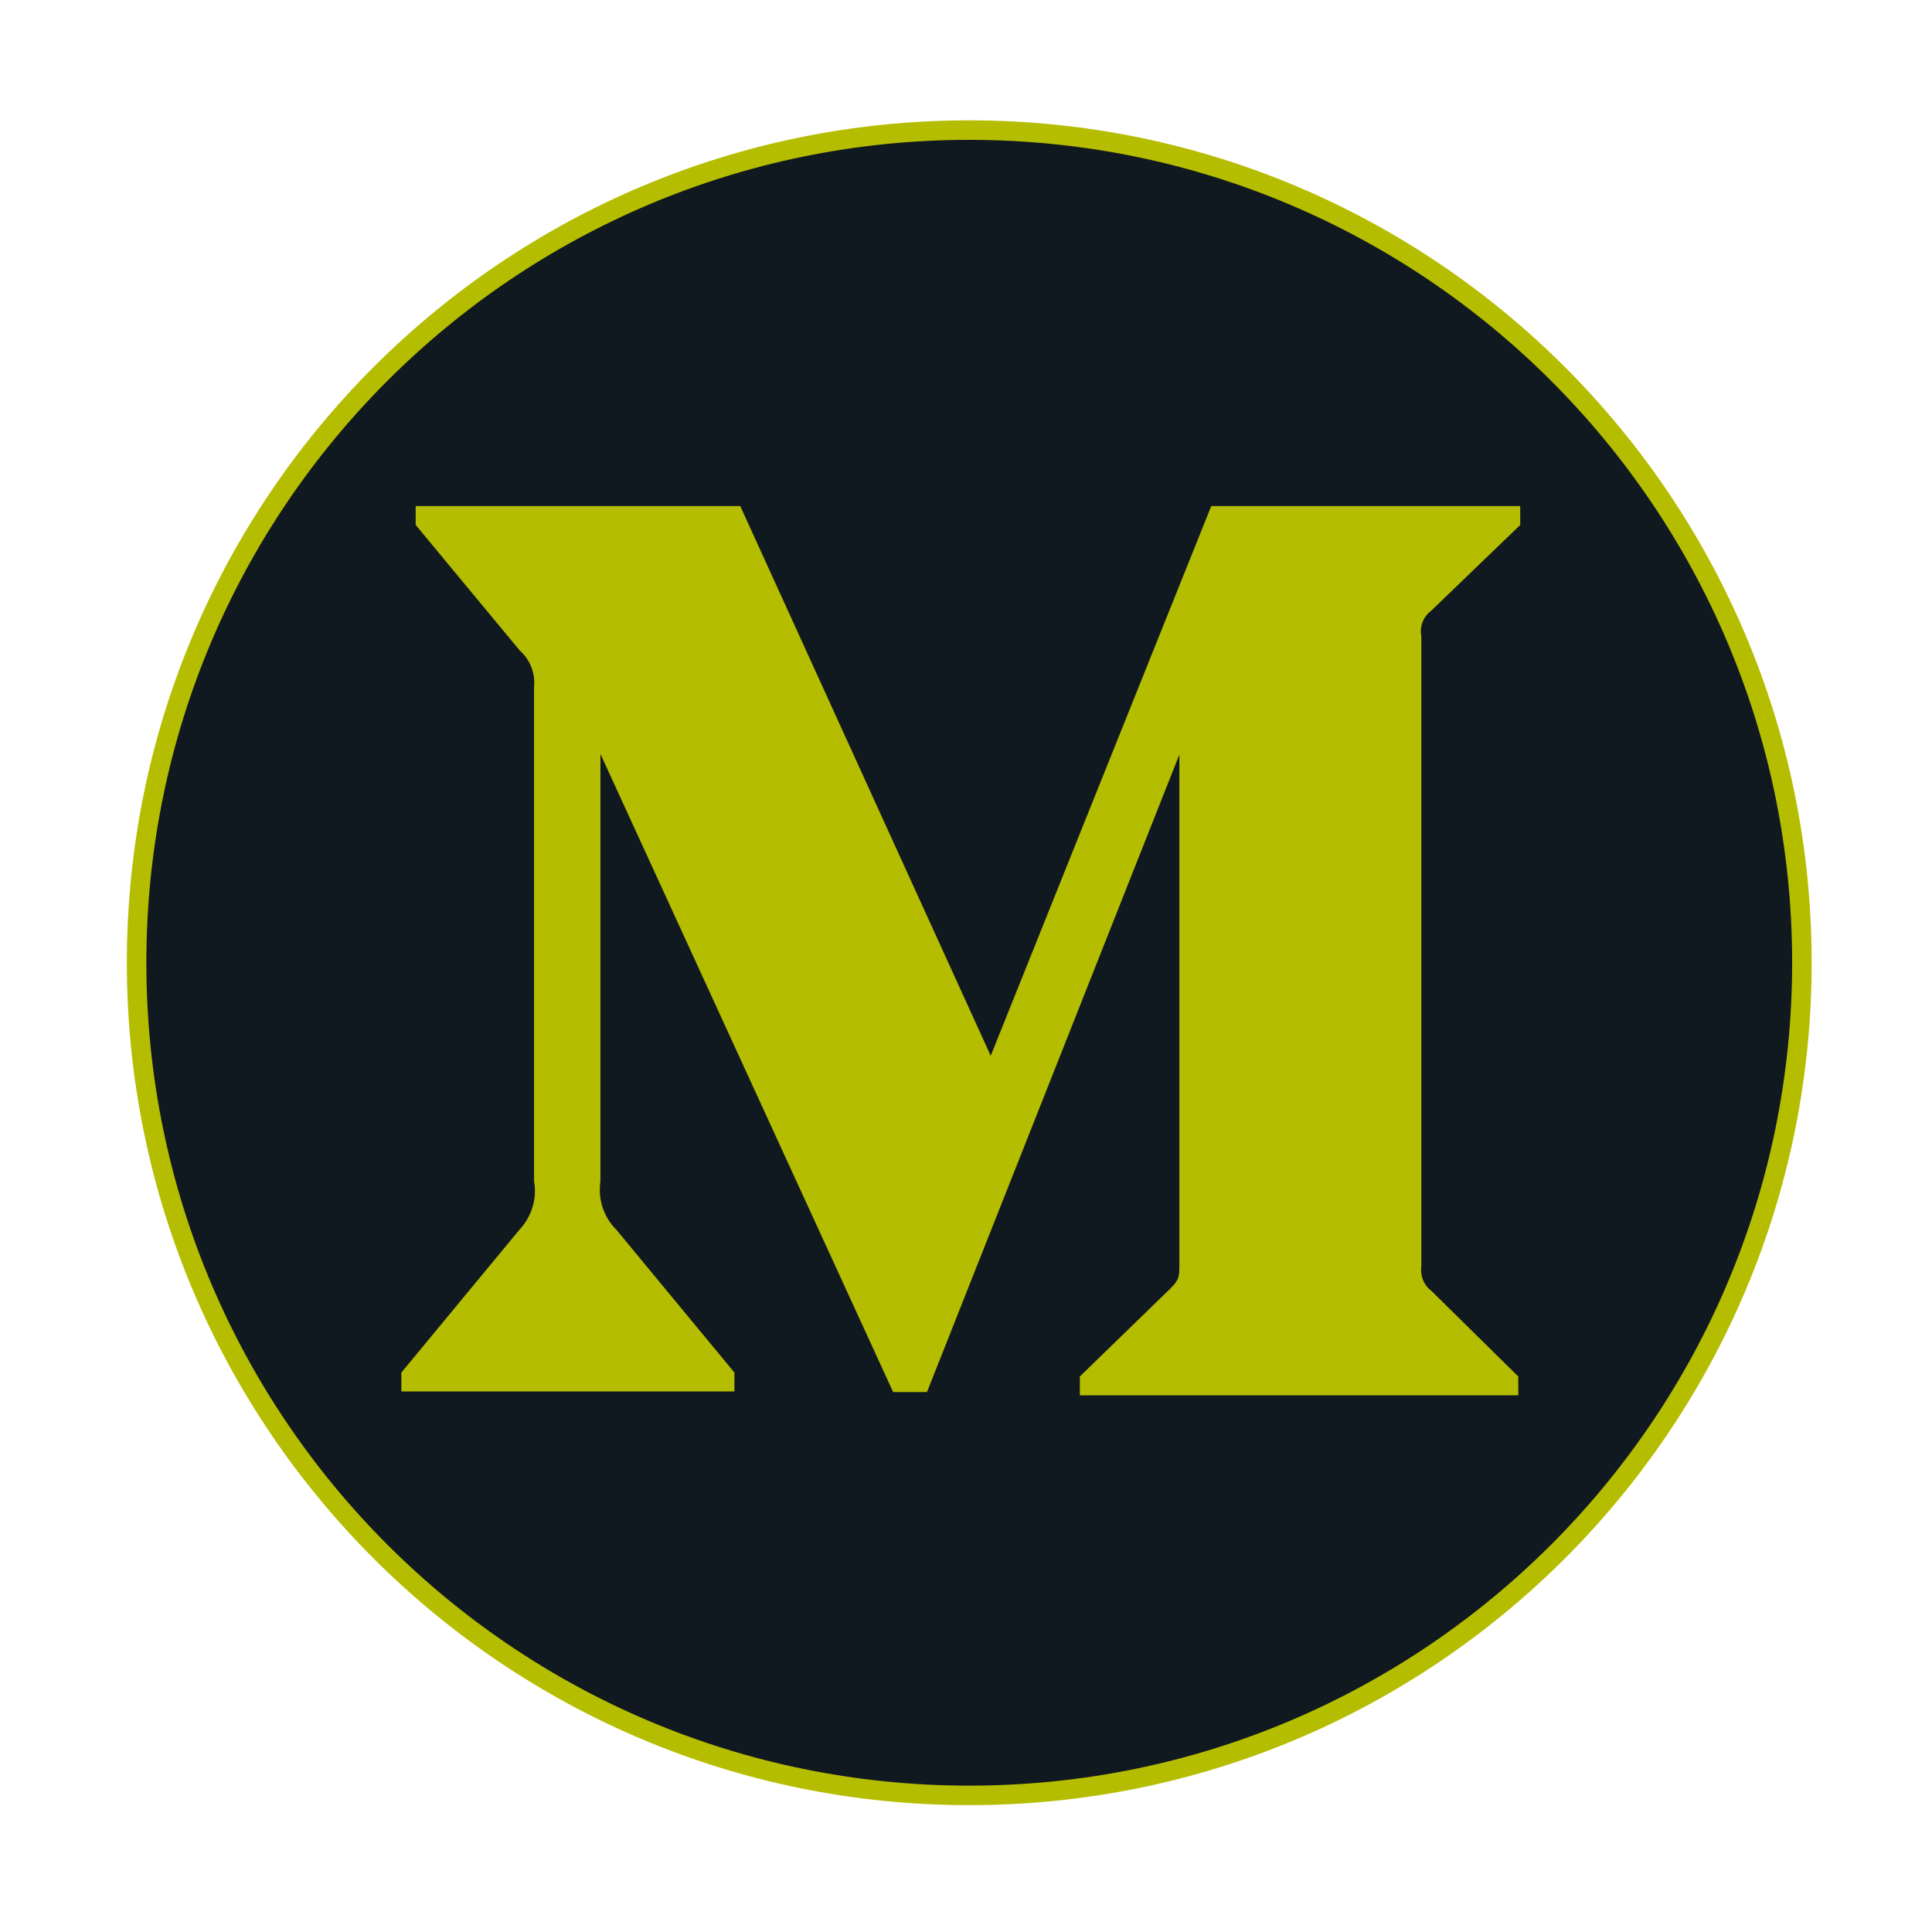 <?xml version="1.0" encoding="utf-8"?>
<!-- Generator: Adobe Illustrator 25.3.1, SVG Export Plug-In . SVG Version: 6.00 Build 0)  -->
<svg version="1.1" id="Layer_1" xmlns="http://www.w3.org/2000/svg" xmlns:xlink="http://www.w3.org/1999/xlink" x="0px" y="0px"
	 viewBox="0 0 297 297" style="enable-background:new 0 0 297 297;" xml:space="preserve">
<style type="text/css">
	.st0{fill:#101820;stroke:#B5BD00;stroke-width:3;stroke-miterlimit:10;}
	.st1{fill:#B5BD00;}
</style>
<g>
	<path class="st0" d="M149,20L149,20c70.7,0,128,57.3,128,128v0c0,70.7-57.3,128-128,128h0c-70.7,0-128-57.3-128-128v0
		C21,77.3,78.3,20,149,20z"/>
	<path class="st1" d="M82.1,105.6c0.2-2.1-0.6-4.2-2.2-5.6L63.9,80.7v-2.9h49.9l38.5,84.5l33.9-84.5h47.5v2.9l-13.7,13.2
		c-1.2,0.9-1.8,2.4-1.5,3.9v96.7c-0.2,1.5,0.3,3,1.5,3.9l13.4,13.2v2.9h-67.4v-2.9l13.9-13.5c1.4-1.4,1.4-1.8,1.4-3.9v-78.2
		L142.5,214h-5.2l-45-98.1v65.7c-0.4,2.8,0.5,5.5,2.5,7.5l18.1,21.9v2.9H61.7v-2.9l18.1-21.9c1.9-2,2.8-4.8,2.3-7.5V105.6z"/>
</g>
</svg>
